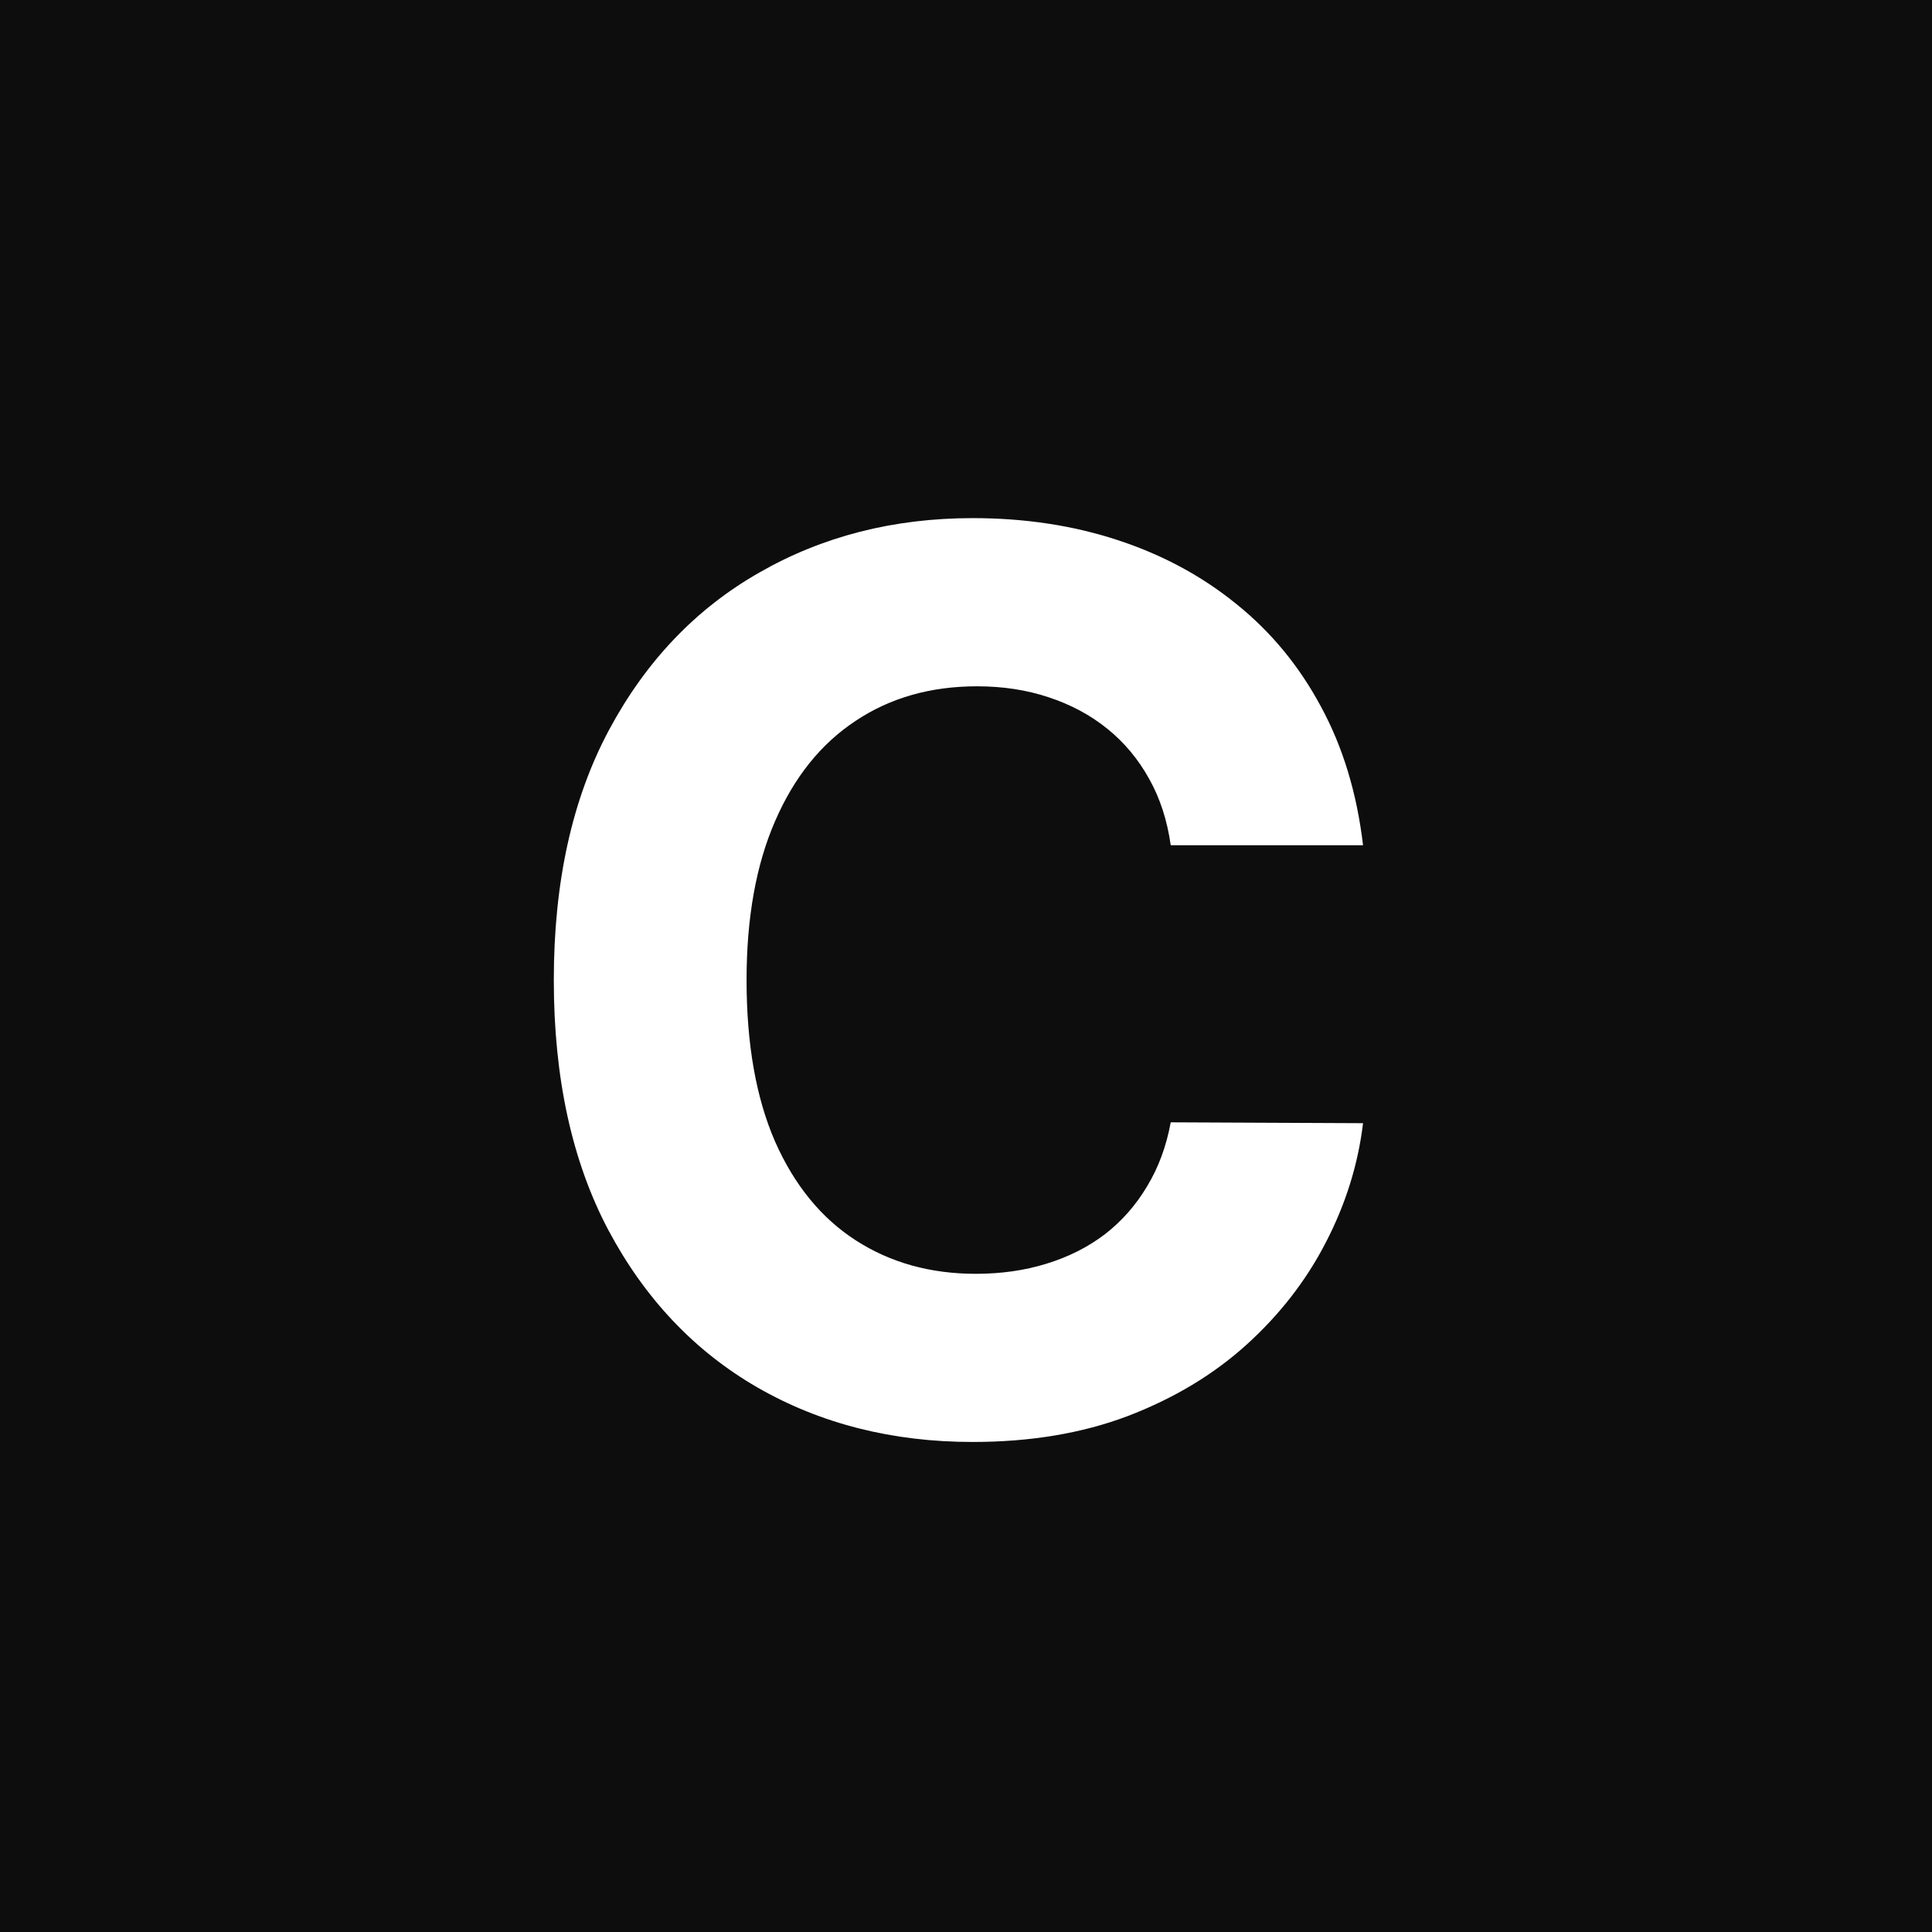 <svg width="100" height="100" viewBox="0 0 100 100" fill="none" xmlns="http://www.w3.org/2000/svg">
<rect width="100" height="100" fill="#0D0D0E"/>
<path d="M70.551 43.75H60.597C60.415 42.462 60.044 41.318 59.483 40.318C58.922 39.303 58.203 38.439 57.324 37.727C56.445 37.015 55.43 36.47 54.278 36.091C53.142 35.712 51.907 35.523 50.574 35.523C48.165 35.523 46.066 36.121 44.278 37.318C42.49 38.5 41.104 40.227 40.119 42.5C39.135 44.758 38.642 47.5 38.642 50.727C38.642 54.045 39.135 56.833 40.119 59.091C41.119 61.349 42.513 63.053 44.301 64.204C46.089 65.356 48.157 65.932 50.506 65.932C51.824 65.932 53.044 65.758 54.165 65.409C55.301 65.061 56.309 64.553 57.188 63.886C58.066 63.205 58.794 62.379 59.369 61.409C59.96 60.439 60.369 59.333 60.597 58.091L70.551 58.136C70.294 60.273 69.65 62.333 68.619 64.318C67.604 66.288 66.233 68.053 64.506 69.614C62.794 71.159 60.748 72.386 58.369 73.296C56.006 74.189 53.331 74.636 50.347 74.636C46.195 74.636 42.483 73.697 39.21 71.818C35.953 69.939 33.377 67.22 31.483 63.659C29.604 60.099 28.665 55.788 28.665 50.727C28.665 45.651 29.619 41.333 31.528 37.773C33.438 34.212 36.028 31.5 39.301 29.636C42.574 27.758 46.256 26.818 50.347 26.818C53.044 26.818 55.544 27.197 57.847 27.954C60.165 28.712 62.218 29.818 64.006 31.273C65.794 32.712 67.248 34.477 68.369 36.568C69.506 38.659 70.233 41.053 70.551 43.75Z" fill="white"/>
</svg>
